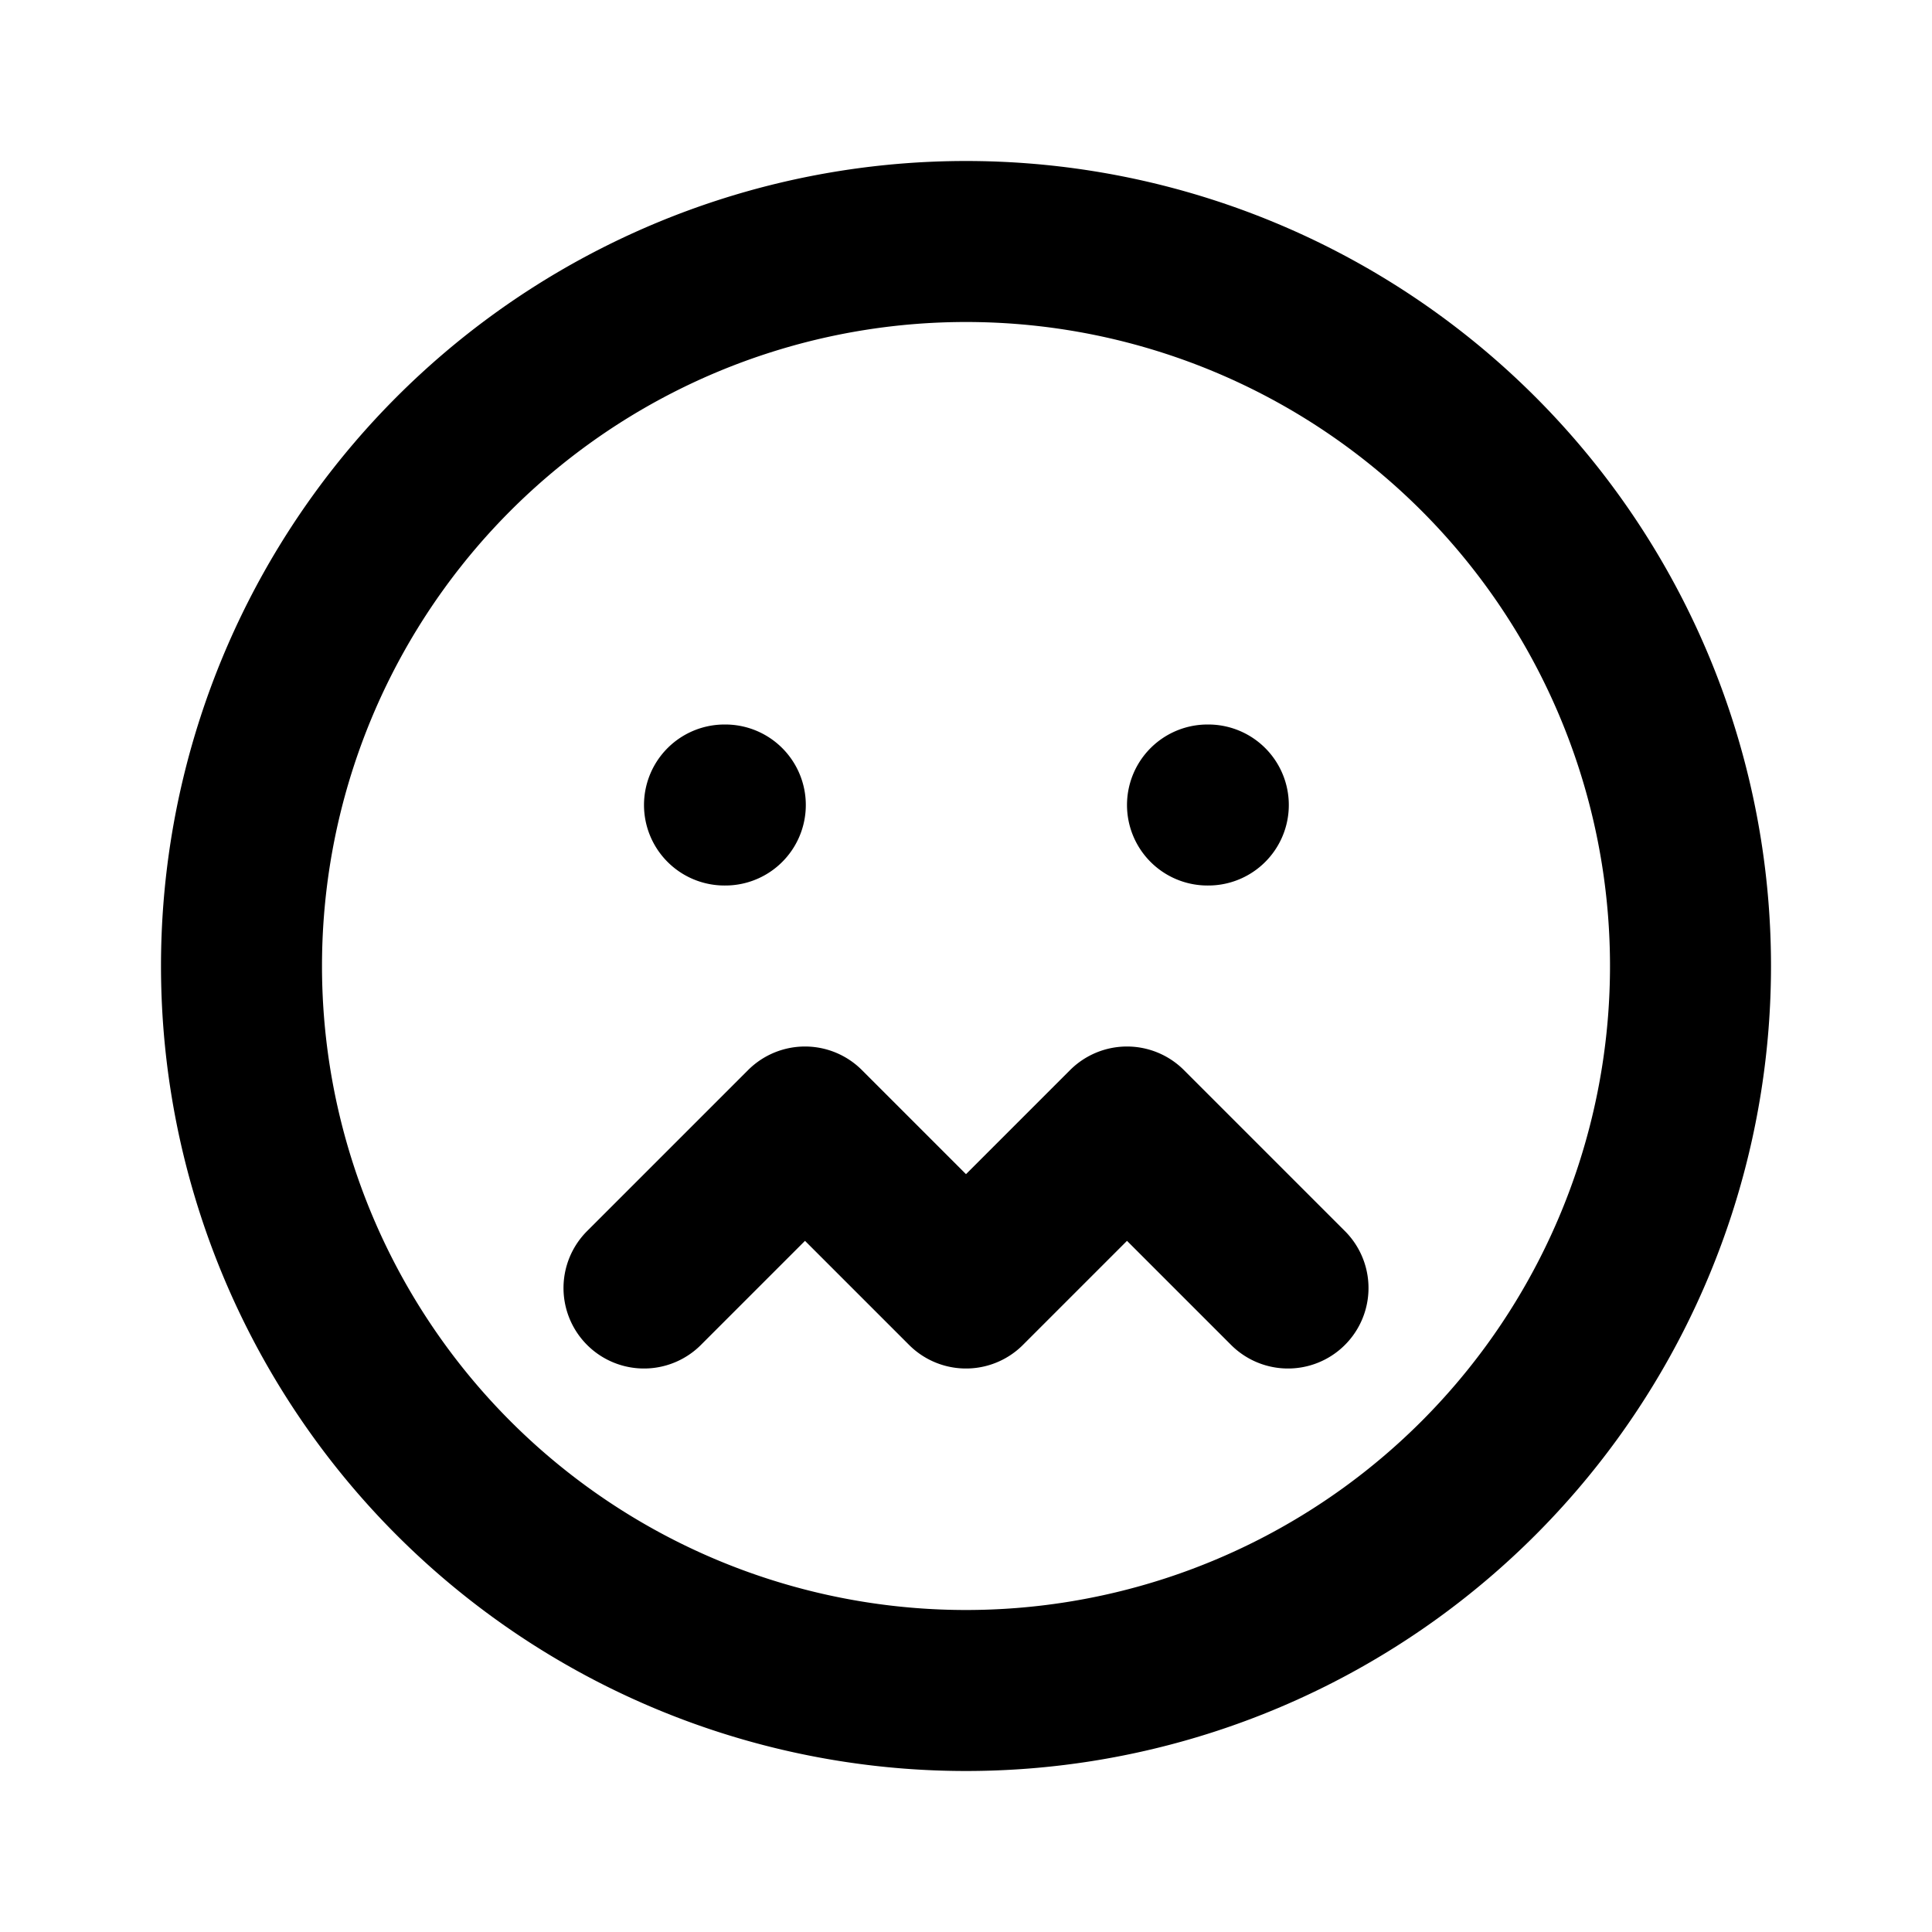 <!--
tags: [angry, stressed, worry, frustrated]
category: Mood
version: "1.47"
unicode: "ef96"
-->
<svg
  xmlns="http://www.w3.org/2000/svg"
  width="24"
  height="24"
  viewBox="0 0 24 24"
  fill="none"
  stroke="currentColor"
  stroke-width="2"
  stroke-linecap="round"
  stroke-linejoin="round"
>
  <path d="M12 12m-9 0a9 9 0 1 0 18 0a9 9 0 1 0 -18 0m6 -2h.01m5.99 0h.01m-7.01 6l2 -2l2 2l2 -2l2 2" />
</svg>

